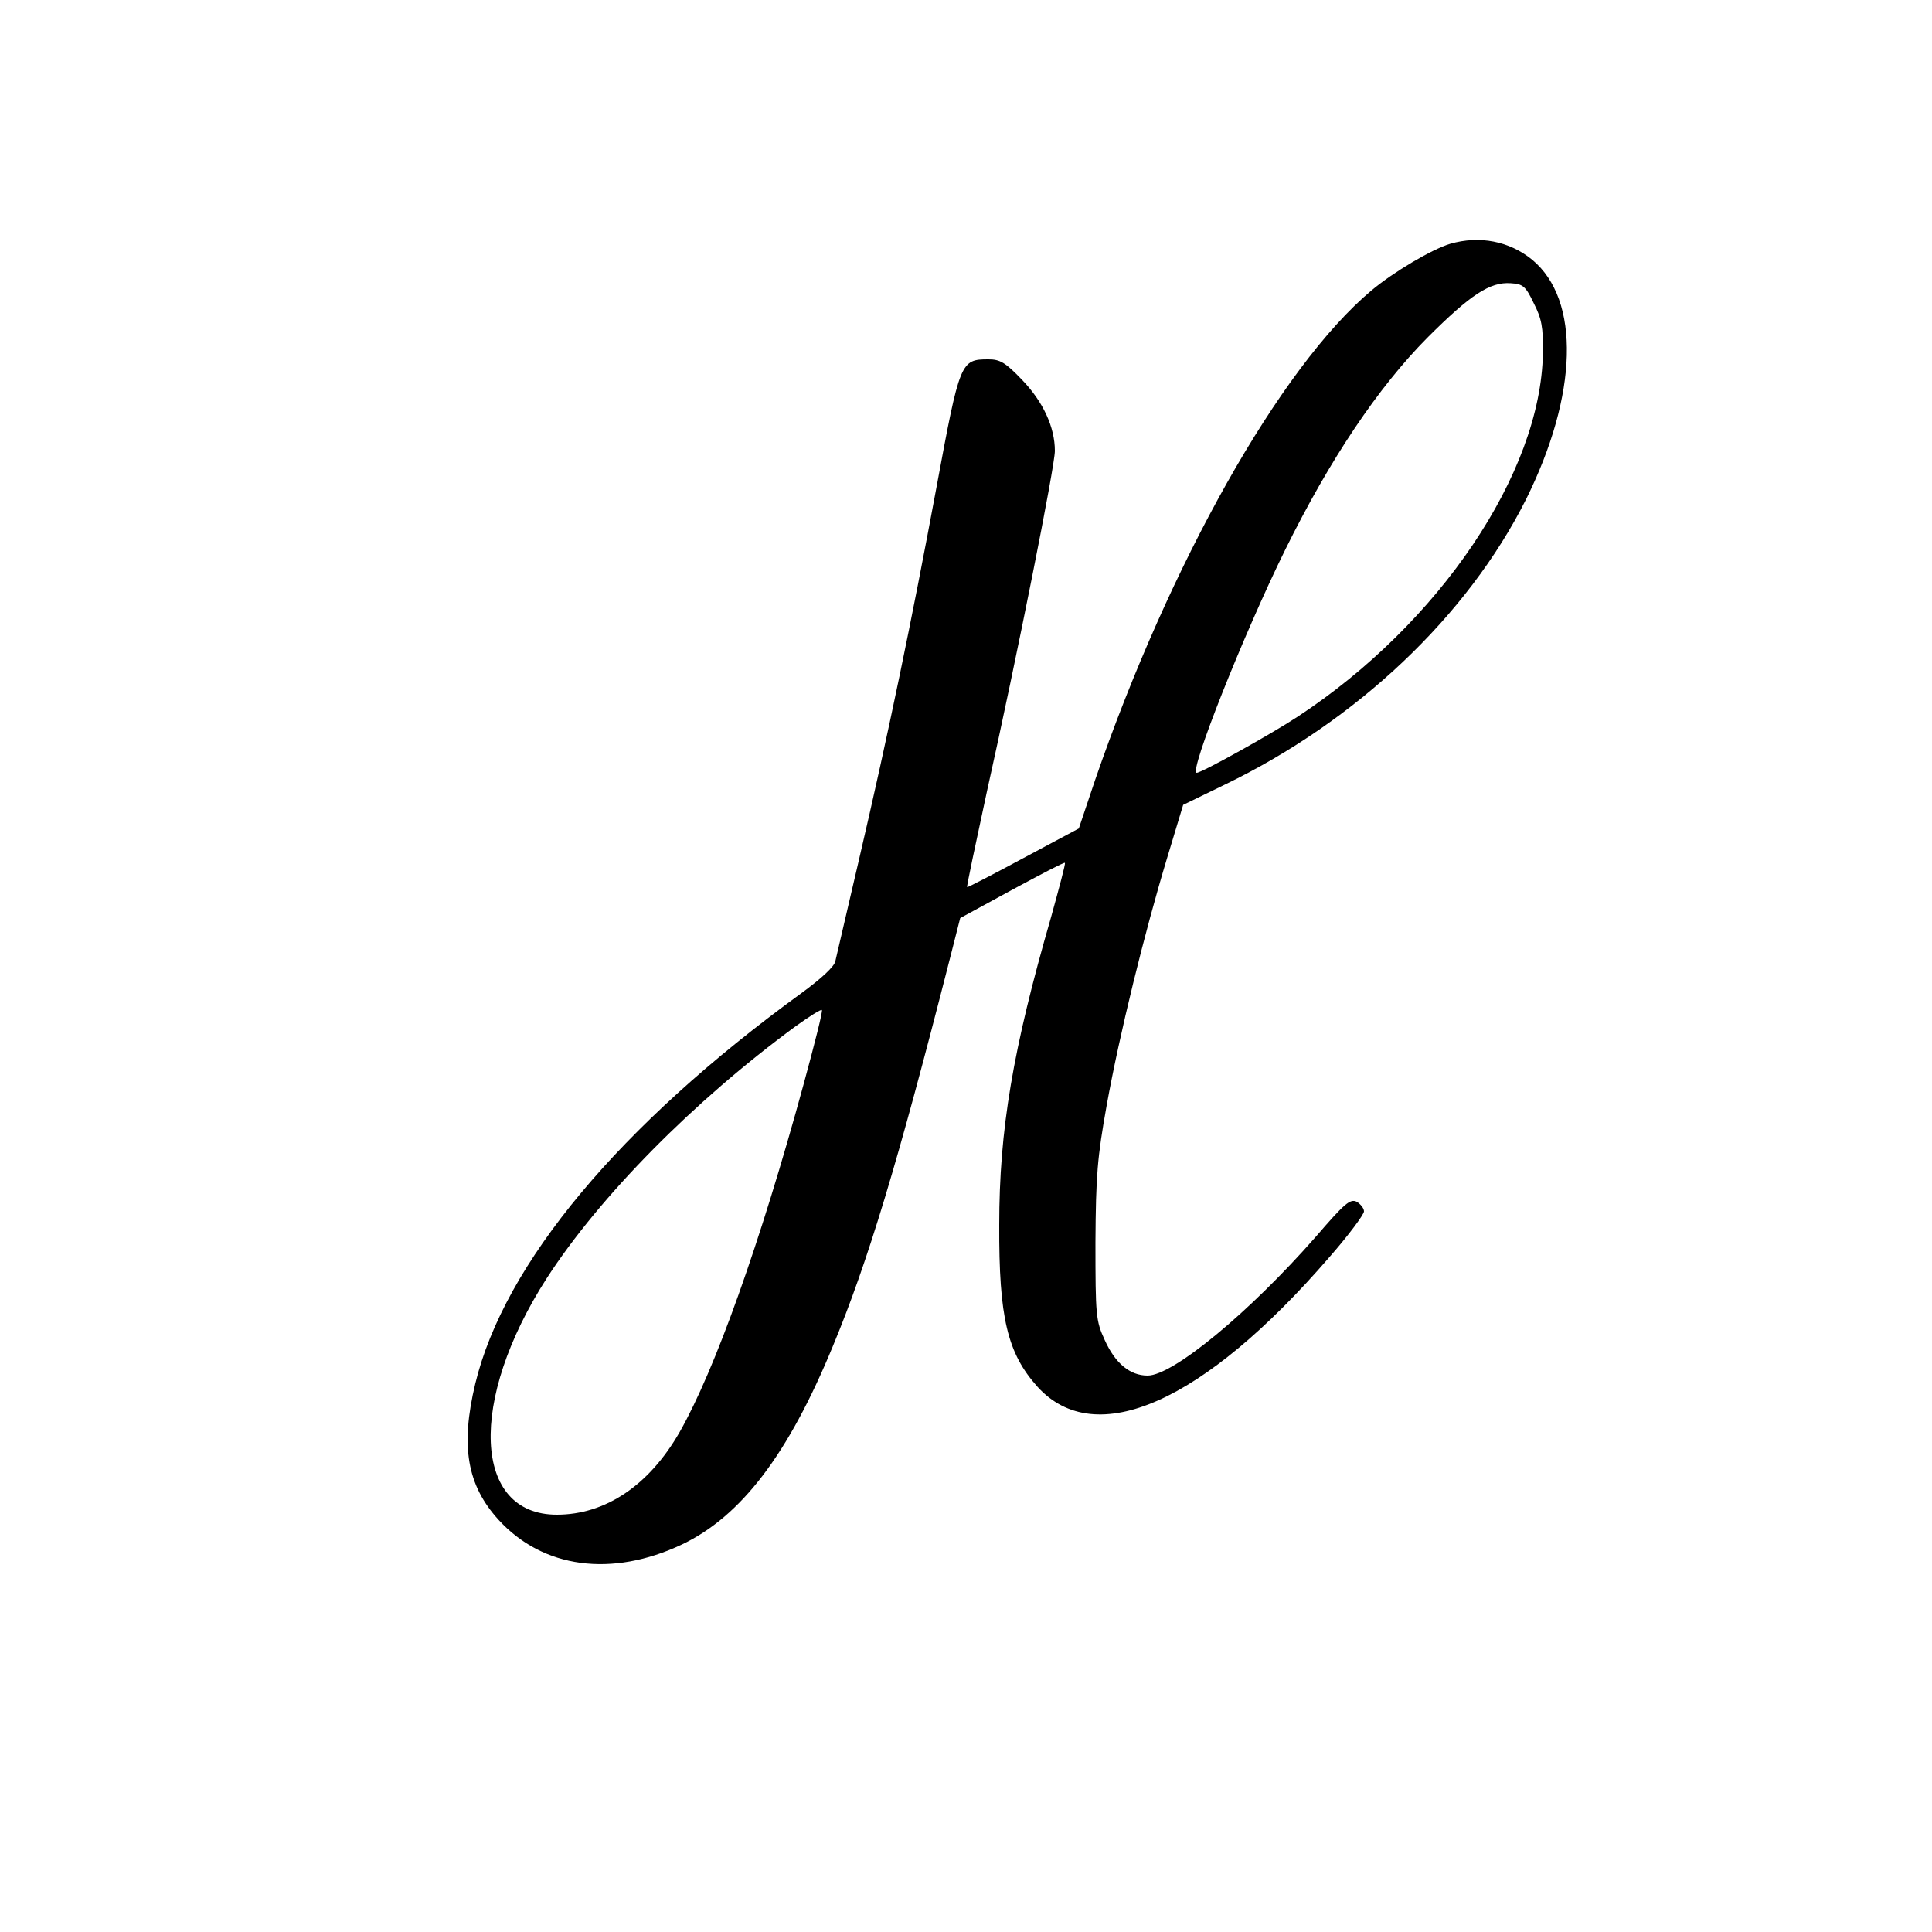 <?xml version="1.0" standalone="no"?>
<!DOCTYPE svg PUBLIC "-//W3C//DTD SVG 20010904//EN"
 "http://www.w3.org/TR/2001/REC-SVG-20010904/DTD/svg10.dtd">
<svg version="1.0" xmlns="http://www.w3.org/2000/svg"
 width="500pt" height="500pt" viewBox="0 0 500 500"
 preserveAspectRatio="xMidYMid meet">

<g transform="translate(0,500) scale(0.1,-0.1)"
fill="#000000" stroke="none">
<path d="M3753 4369 c-47 -14 -147 -73 -204 -121 -236 -198 -522 -707 -715
-1267 l-42 -125 -144 -77 c-78 -42 -144 -76 -145 -75 -2 1 22 112 51 247 79
354 176 843 176 882 0 62 -31 128 -85 184 -43 45 -57 53 -87 53 -72 0 -74 -5
-134 -329 -65 -350 -125 -640 -201 -966 -31 -132 -58 -250 -61 -262 -2 -14
-37 -46 -89 -84 -469 -341 -768 -699 -843 -1010 -39 -162 -21 -263 60 -352
115 -126 293 -150 475 -64 153 73 275 233 390 512 91 219 168 474 302 999 l28
110 134 73 c74 40 135 72 137 70 2 -2 -15 -65 -36 -141 -99 -342 -134 -550
-134 -796 -1 -240 21 -332 99 -419 150 -165 430 -41 755 335 50 57 90 111 90
119 0 8 -9 19 -19 25 -17 8 -31 -4 -106 -91 -171 -195 -369 -359 -435 -359
-46 0 -84 32 -111 92 -23 50 -24 63 -24 253 1 174 5 220 29 354 33 184 98 447
156 639 l42 139 107 52 c342 165 628 436 780 738 135 271 142 517 16 621 -59
48 -136 63 -212 41z m216 -153 c21 -41 25 -63 24 -130 -5 -310 -268 -700 -635
-941 -65 -43 -248 -145 -261 -145 -21 0 121 358 229 577 116 235 241 421 368
549 111 111 162 145 216 141 31 -2 38 -7 59 -51z m-1889 -2021 c-113 -414
-230 -741 -321 -901 -79 -138 -192 -214 -318 -214 -217 0 -230 295 -26 612
137 212 381 459 644 652 35 25 66 45 68 42 3 -2 -19 -88 -47 -191z"/>
</g>
</svg>
